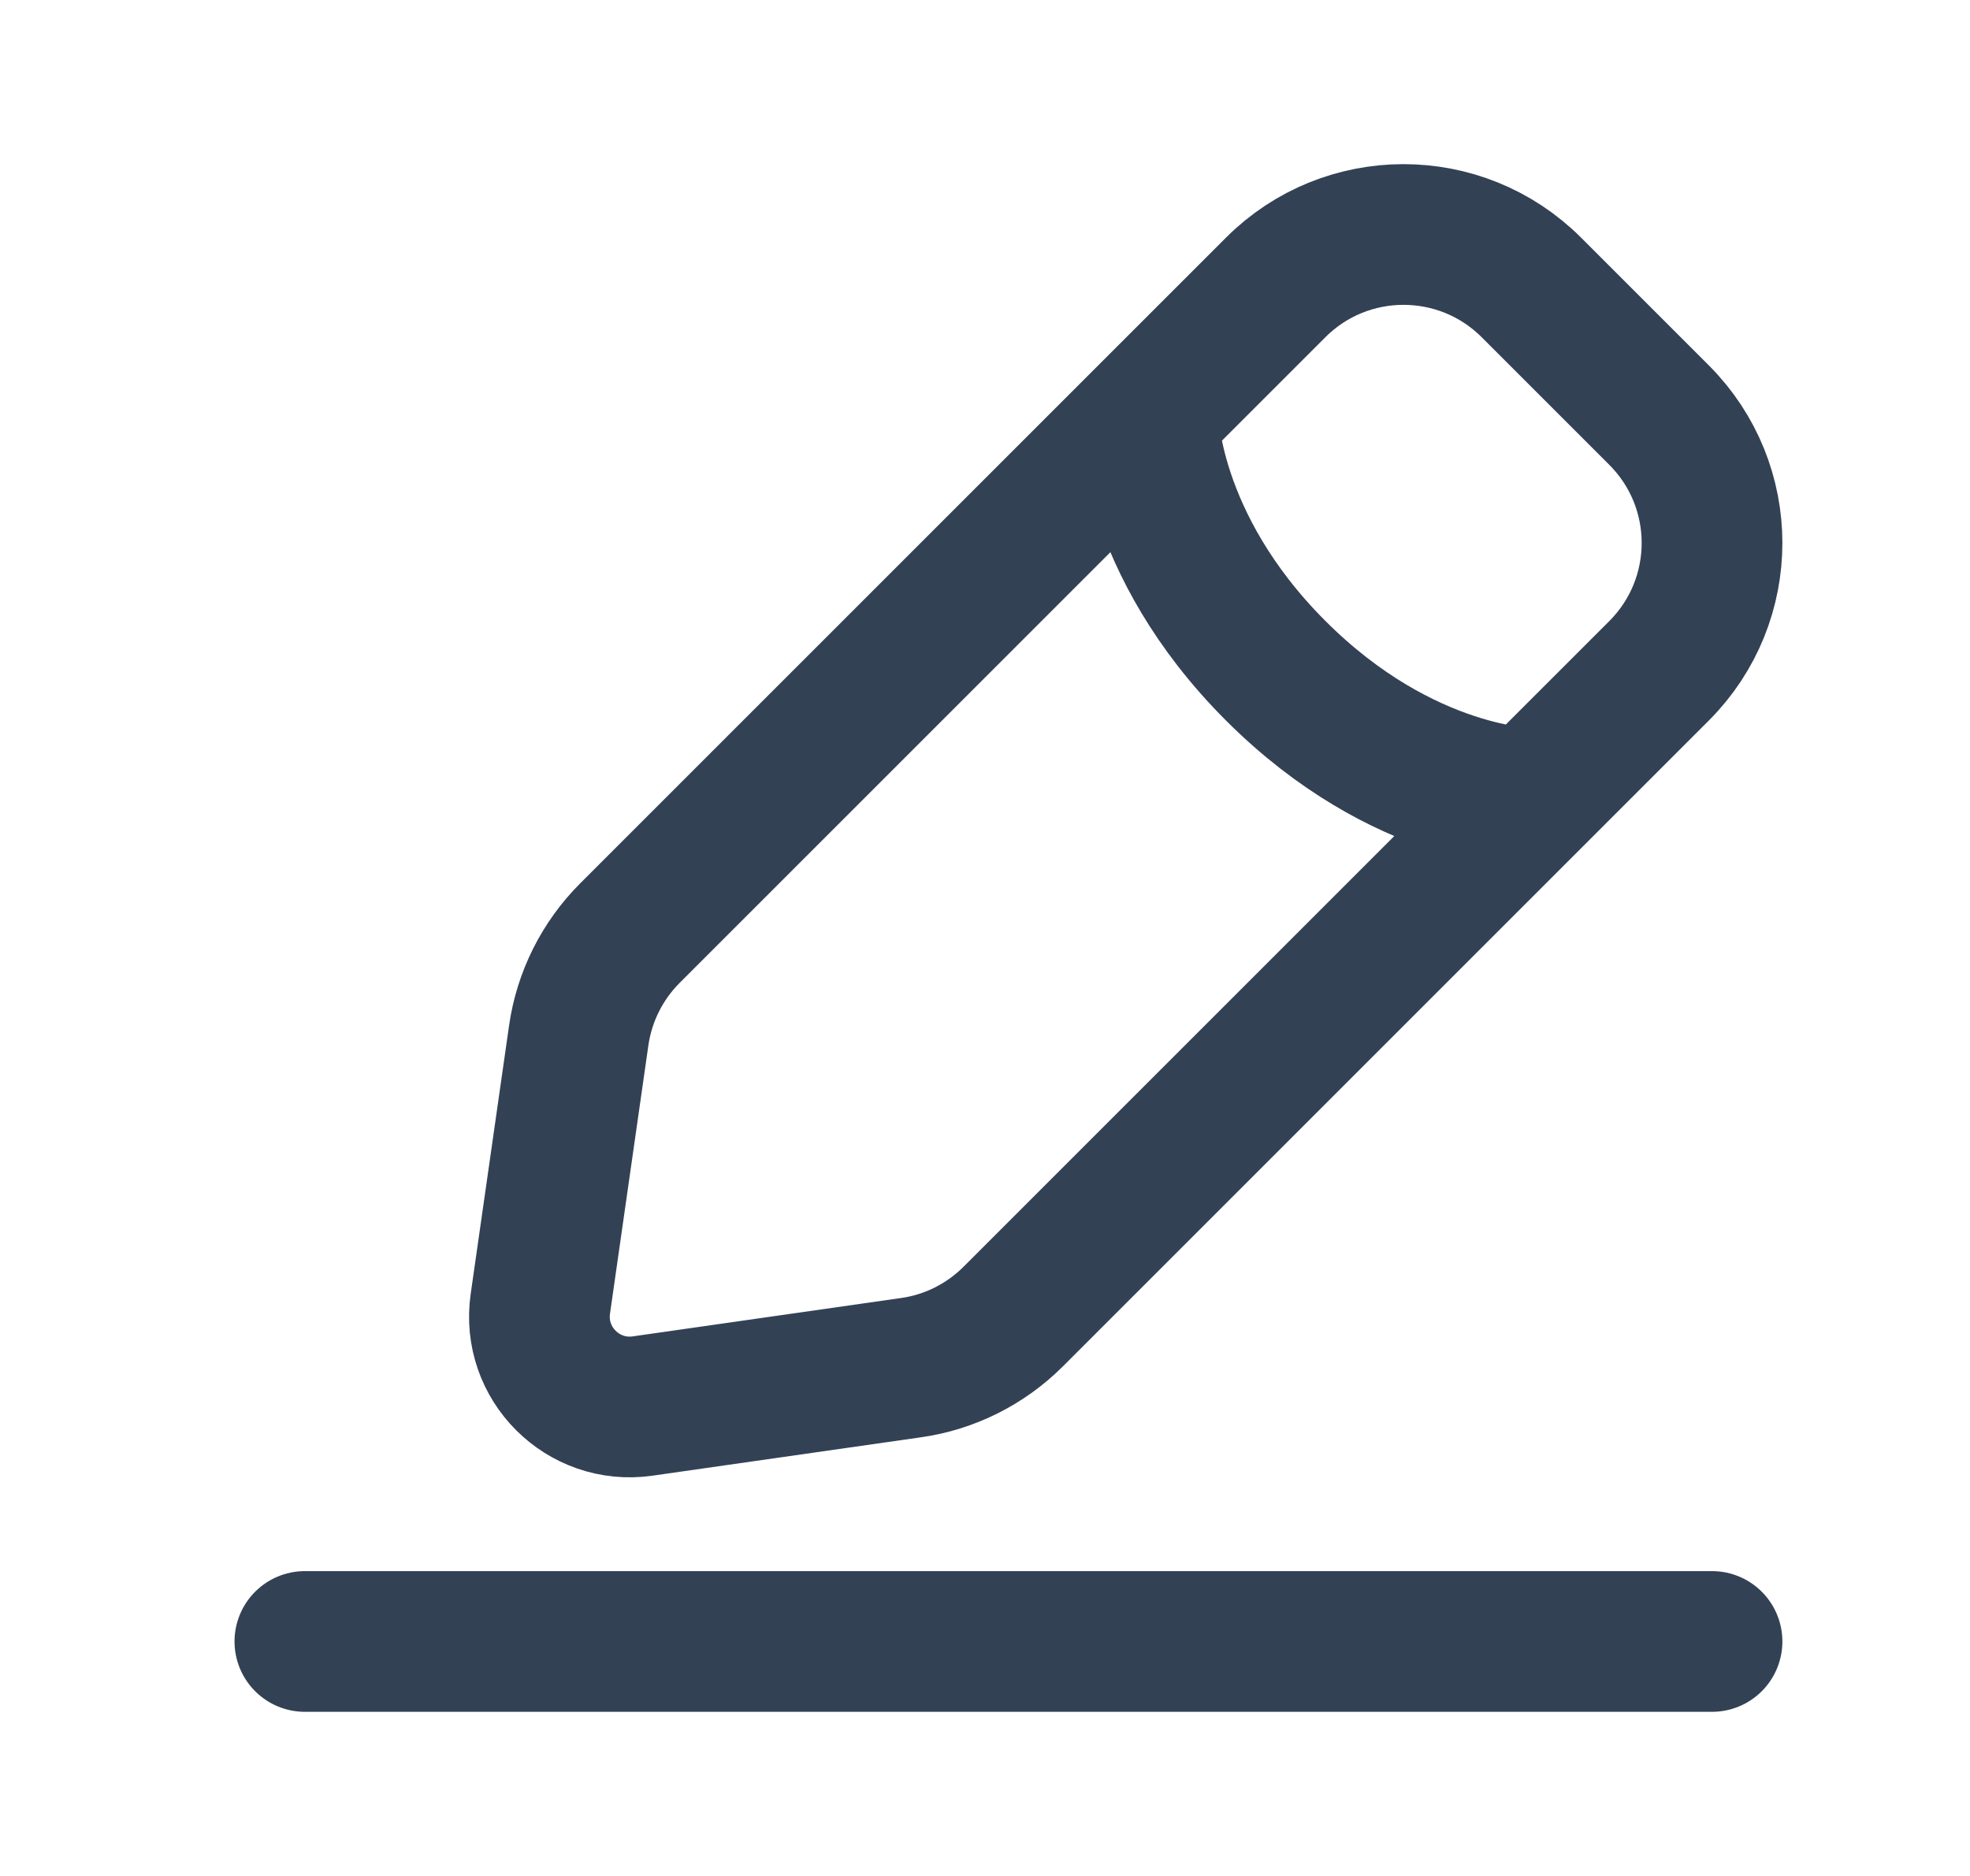 <svg xmlns="http://www.w3.org/2000/svg" width="21" height="20" viewBox="0 0 21 20" fill="none">
  <path
    d="M3.25 17.5H18.25M12.237 4.426C12.237 4.426 12.237 5.789 13.599 7.151C14.961 8.513 16.324 8.513 16.324 8.513M6.85 14.99L9.71 14.581C10.123 14.523 10.505 14.331 10.8 14.037L17.686 7.151C18.438 6.398 18.438 5.179 17.686 4.426L16.324 3.064C15.571 2.312 14.351 2.312 13.599 3.064L6.713 9.95C6.419 10.245 6.228 10.627 6.169 11.04L5.76 13.9C5.669 14.536 6.214 15.081 6.85 14.99Z"
    stroke="#334155" stroke-width="1.5" stroke-linecap="round" />
</svg>